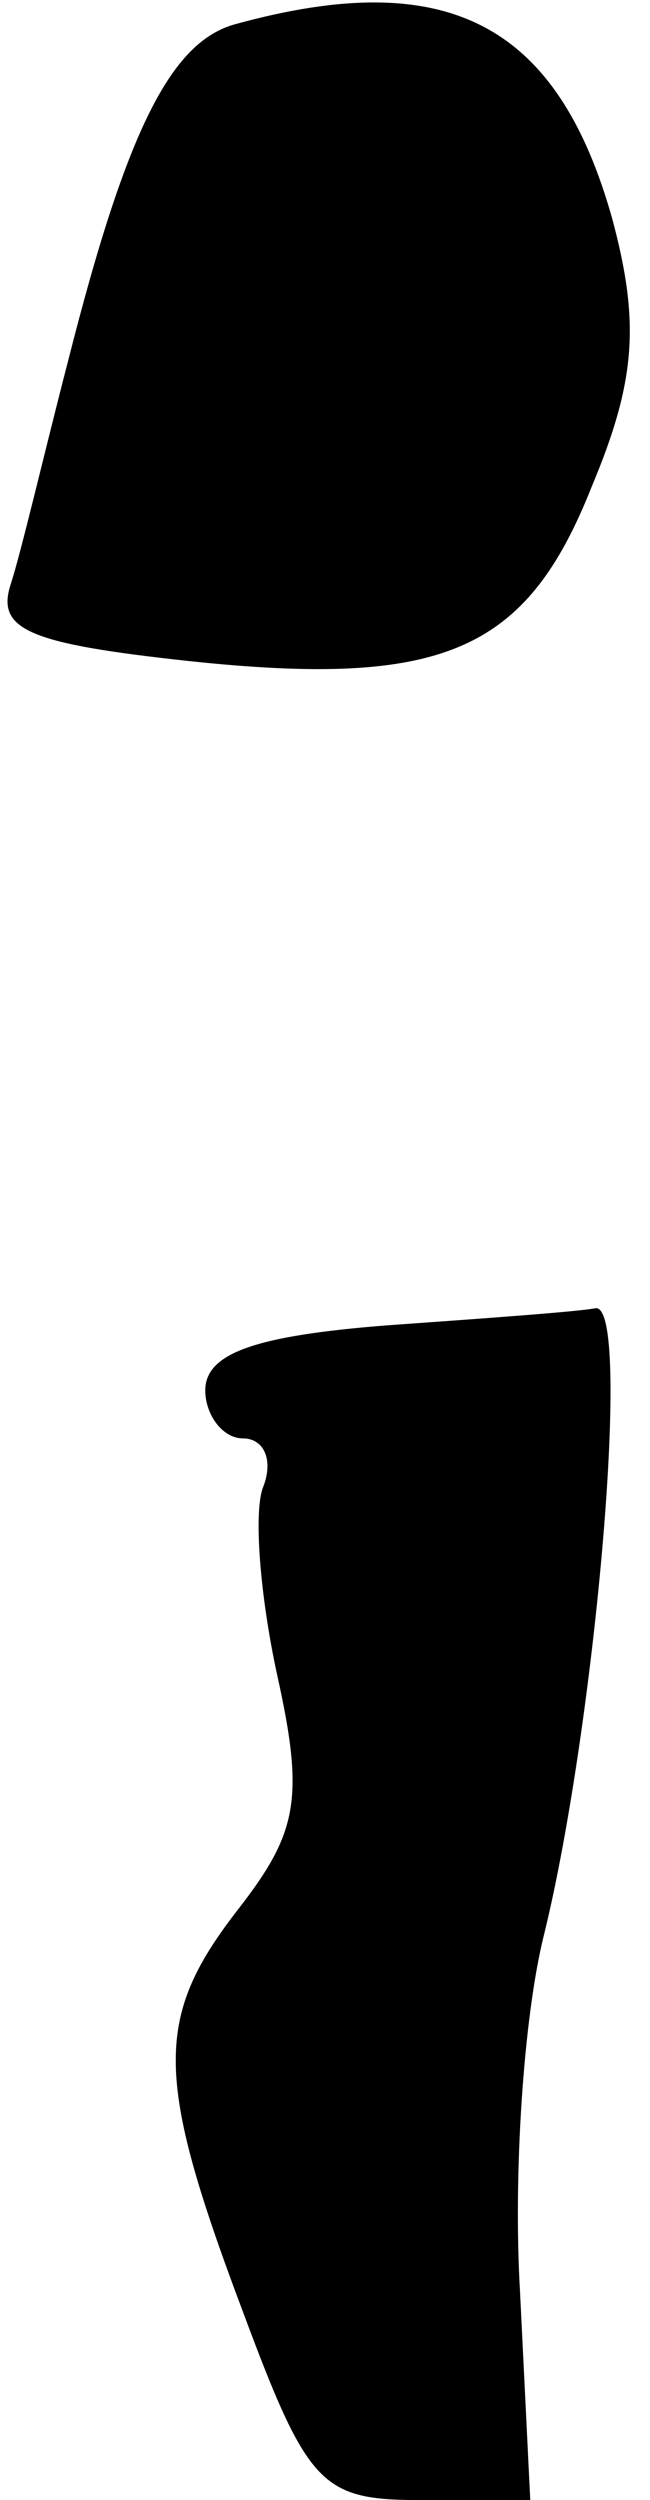 <?xml version="1.0" standalone="no"?>
<!DOCTYPE svg PUBLIC "-//W3C//DTD SVG 20010904//EN"
 "http://www.w3.org/TR/2001/REC-SVG-20010904/DTD/svg10.dtd">
<svg version="1.0" xmlns="http://www.w3.org/2000/svg"
 width="19pt" height="73pt" viewBox="0 0 19 73"
 preserveAspectRatio="xMidYMid meet">
<g transform="translate(0,73) scale(0.1,-0.1)"
fill="#000000" stroke="none">
<path fill="#000000" stroke="none" d="M69 723 c-19 -5 -32 -31 -49 -98 -7
-27 -14 -57 -17 -66 -4 -13 6 -17 52 -22 75 -8 99 3 118 51 13 31 14 48 6 78
-16 57 -48 74 -110 57z"/>
<path fill="#000000" stroke="none" d="M113 343 c-38 -3 -53 -8 -53 -19 0 -7
5 -14 11 -14 6 0 9 -6 6 -14 -3 -7 -1 -32 4 -55 8 -36 6 -46 -11 -68 -25 -32
-25 -49 1 -118 19 -51 23 -55 52 -55 l32 0 -3 61 c-2 34 1 80 7 104 15 61 26
185 15 183 -5 -1 -33 -3 -61 -5z"/>
</g>
</svg>

